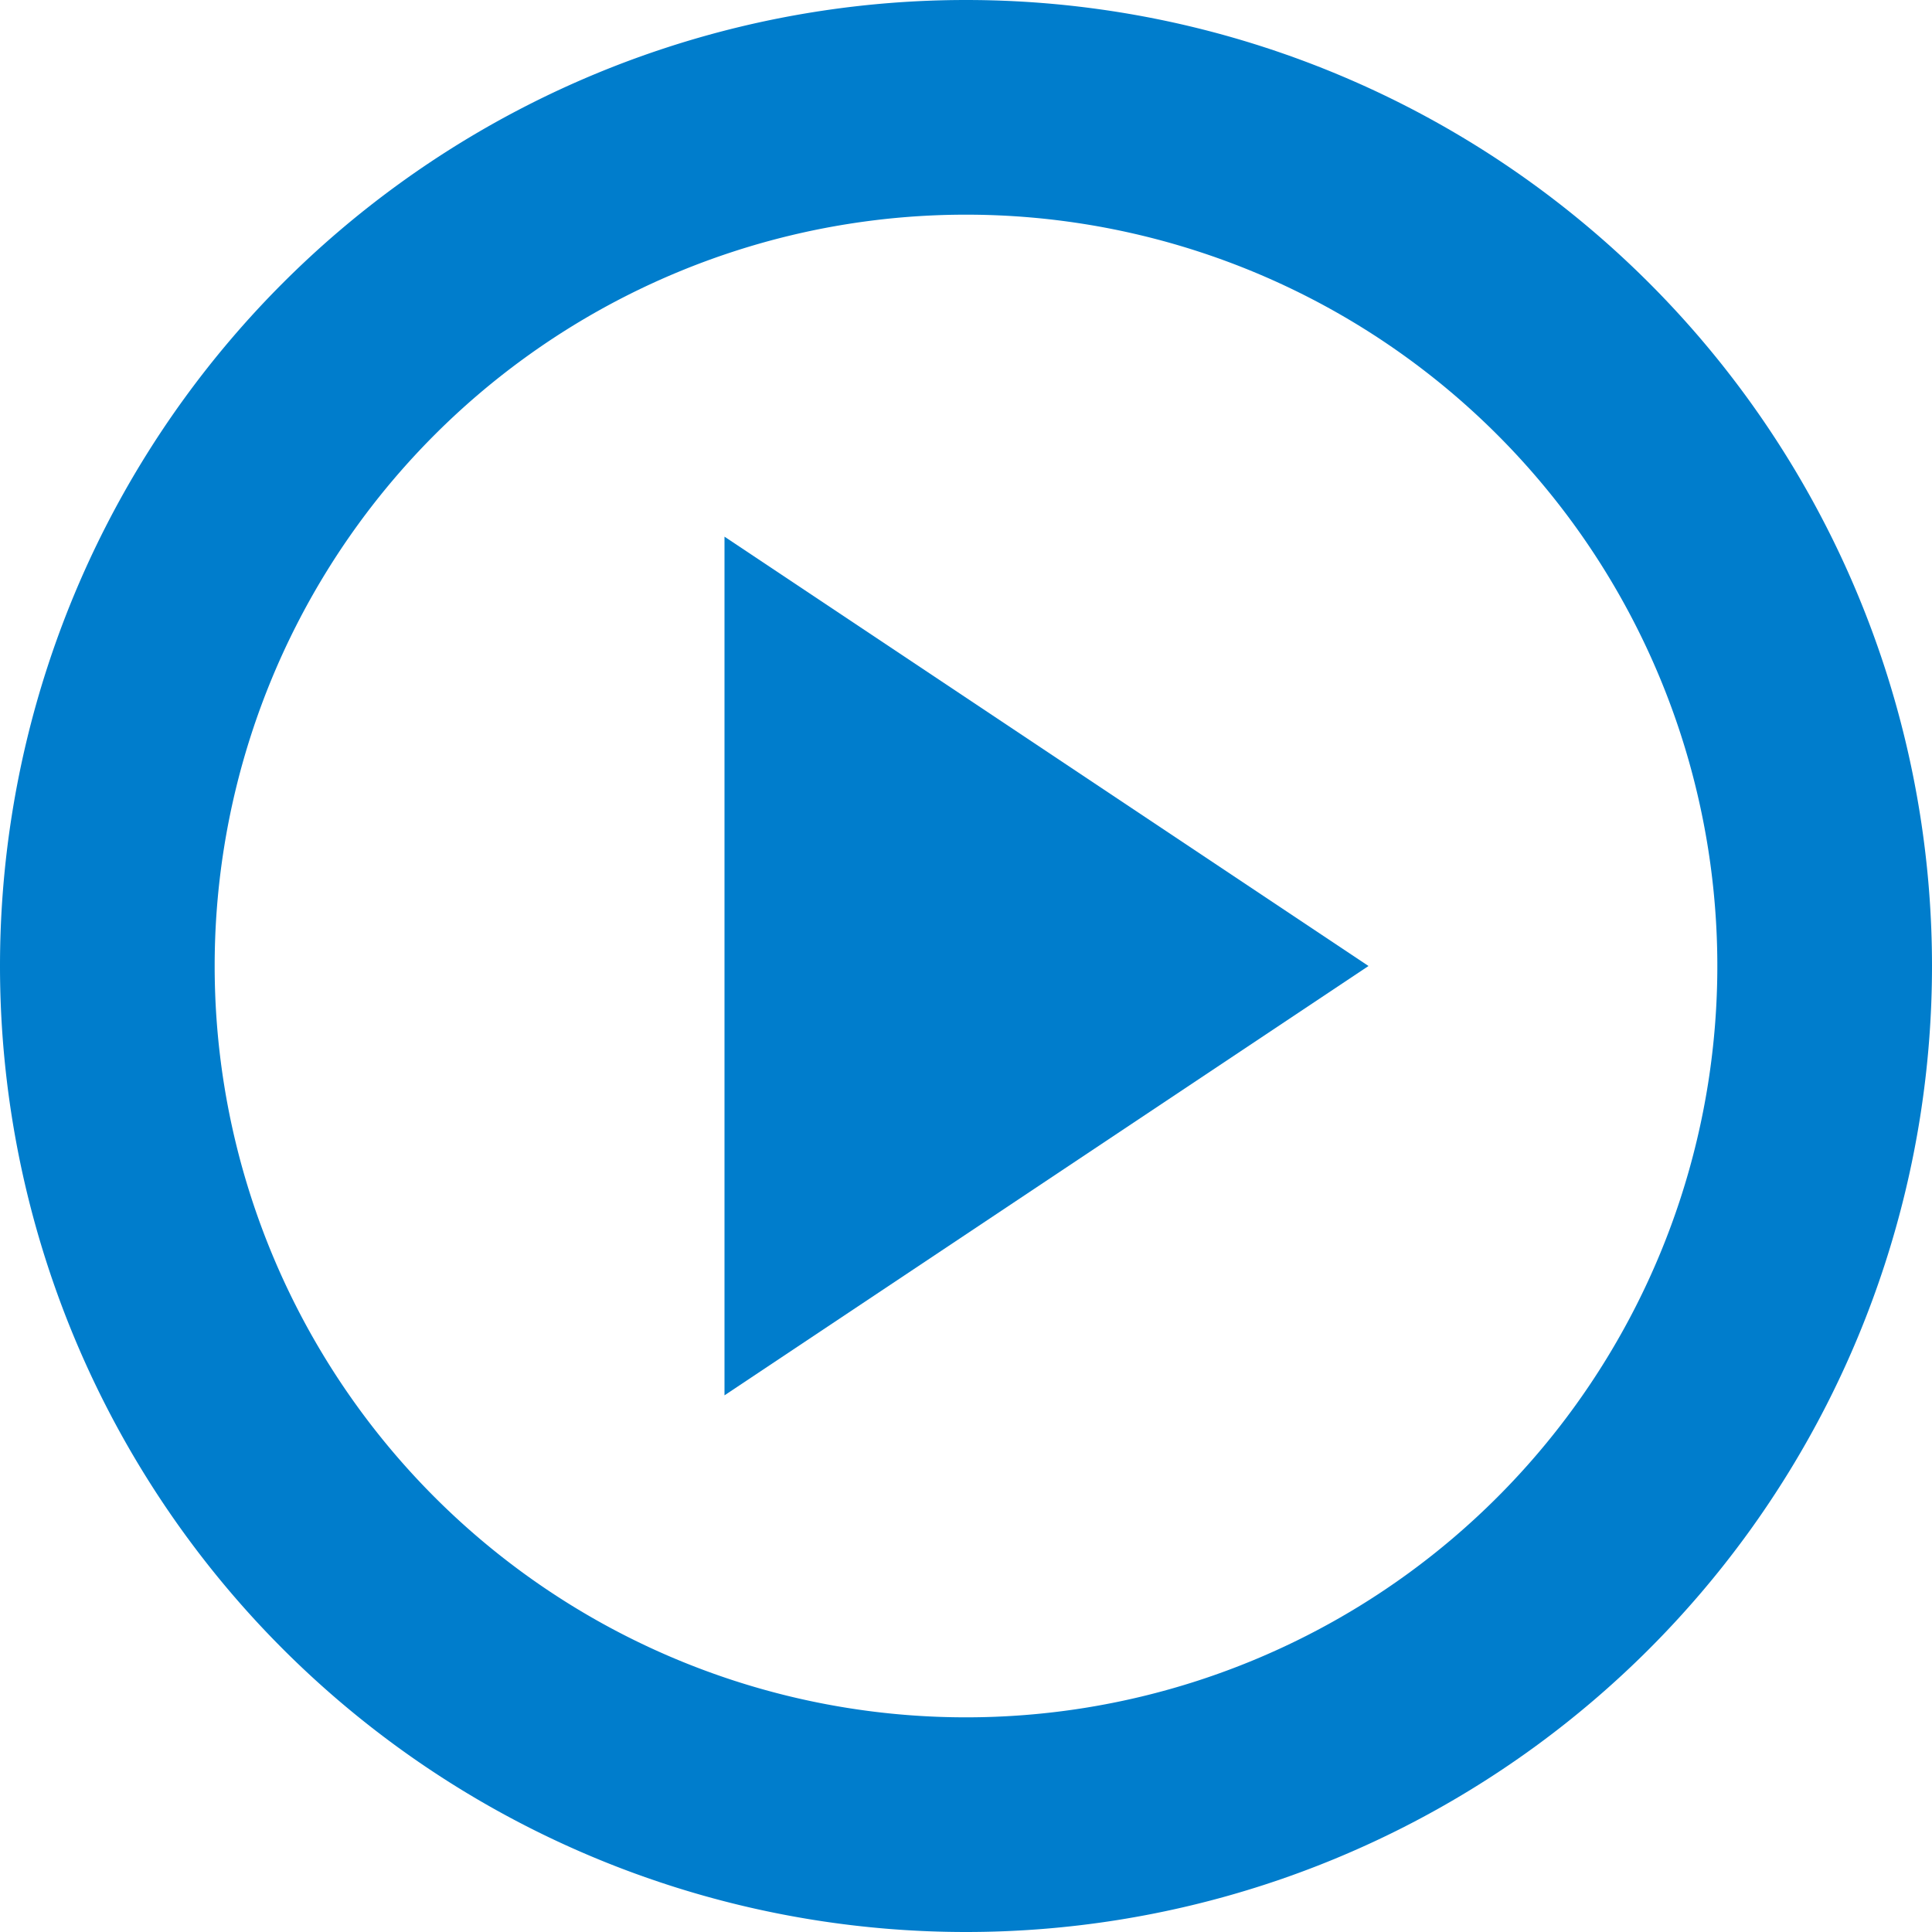 <svg width="18" height="18" viewBox="0 0 18 18" xmlns="http://www.w3.org/2000/svg"><title>play-icon</title><g fill="#007DCC" fill-rule="evenodd"><path d="M9 16A7 7 0 1 0 9 2a7 7 0 0 0 0 14zm0 2A9 9 0 1 1 9 0a9 9 0 0 1 0 18z" fill-rule="nonzero"/><path d="M12.75 9l-6 4V5z"/></g></svg>
